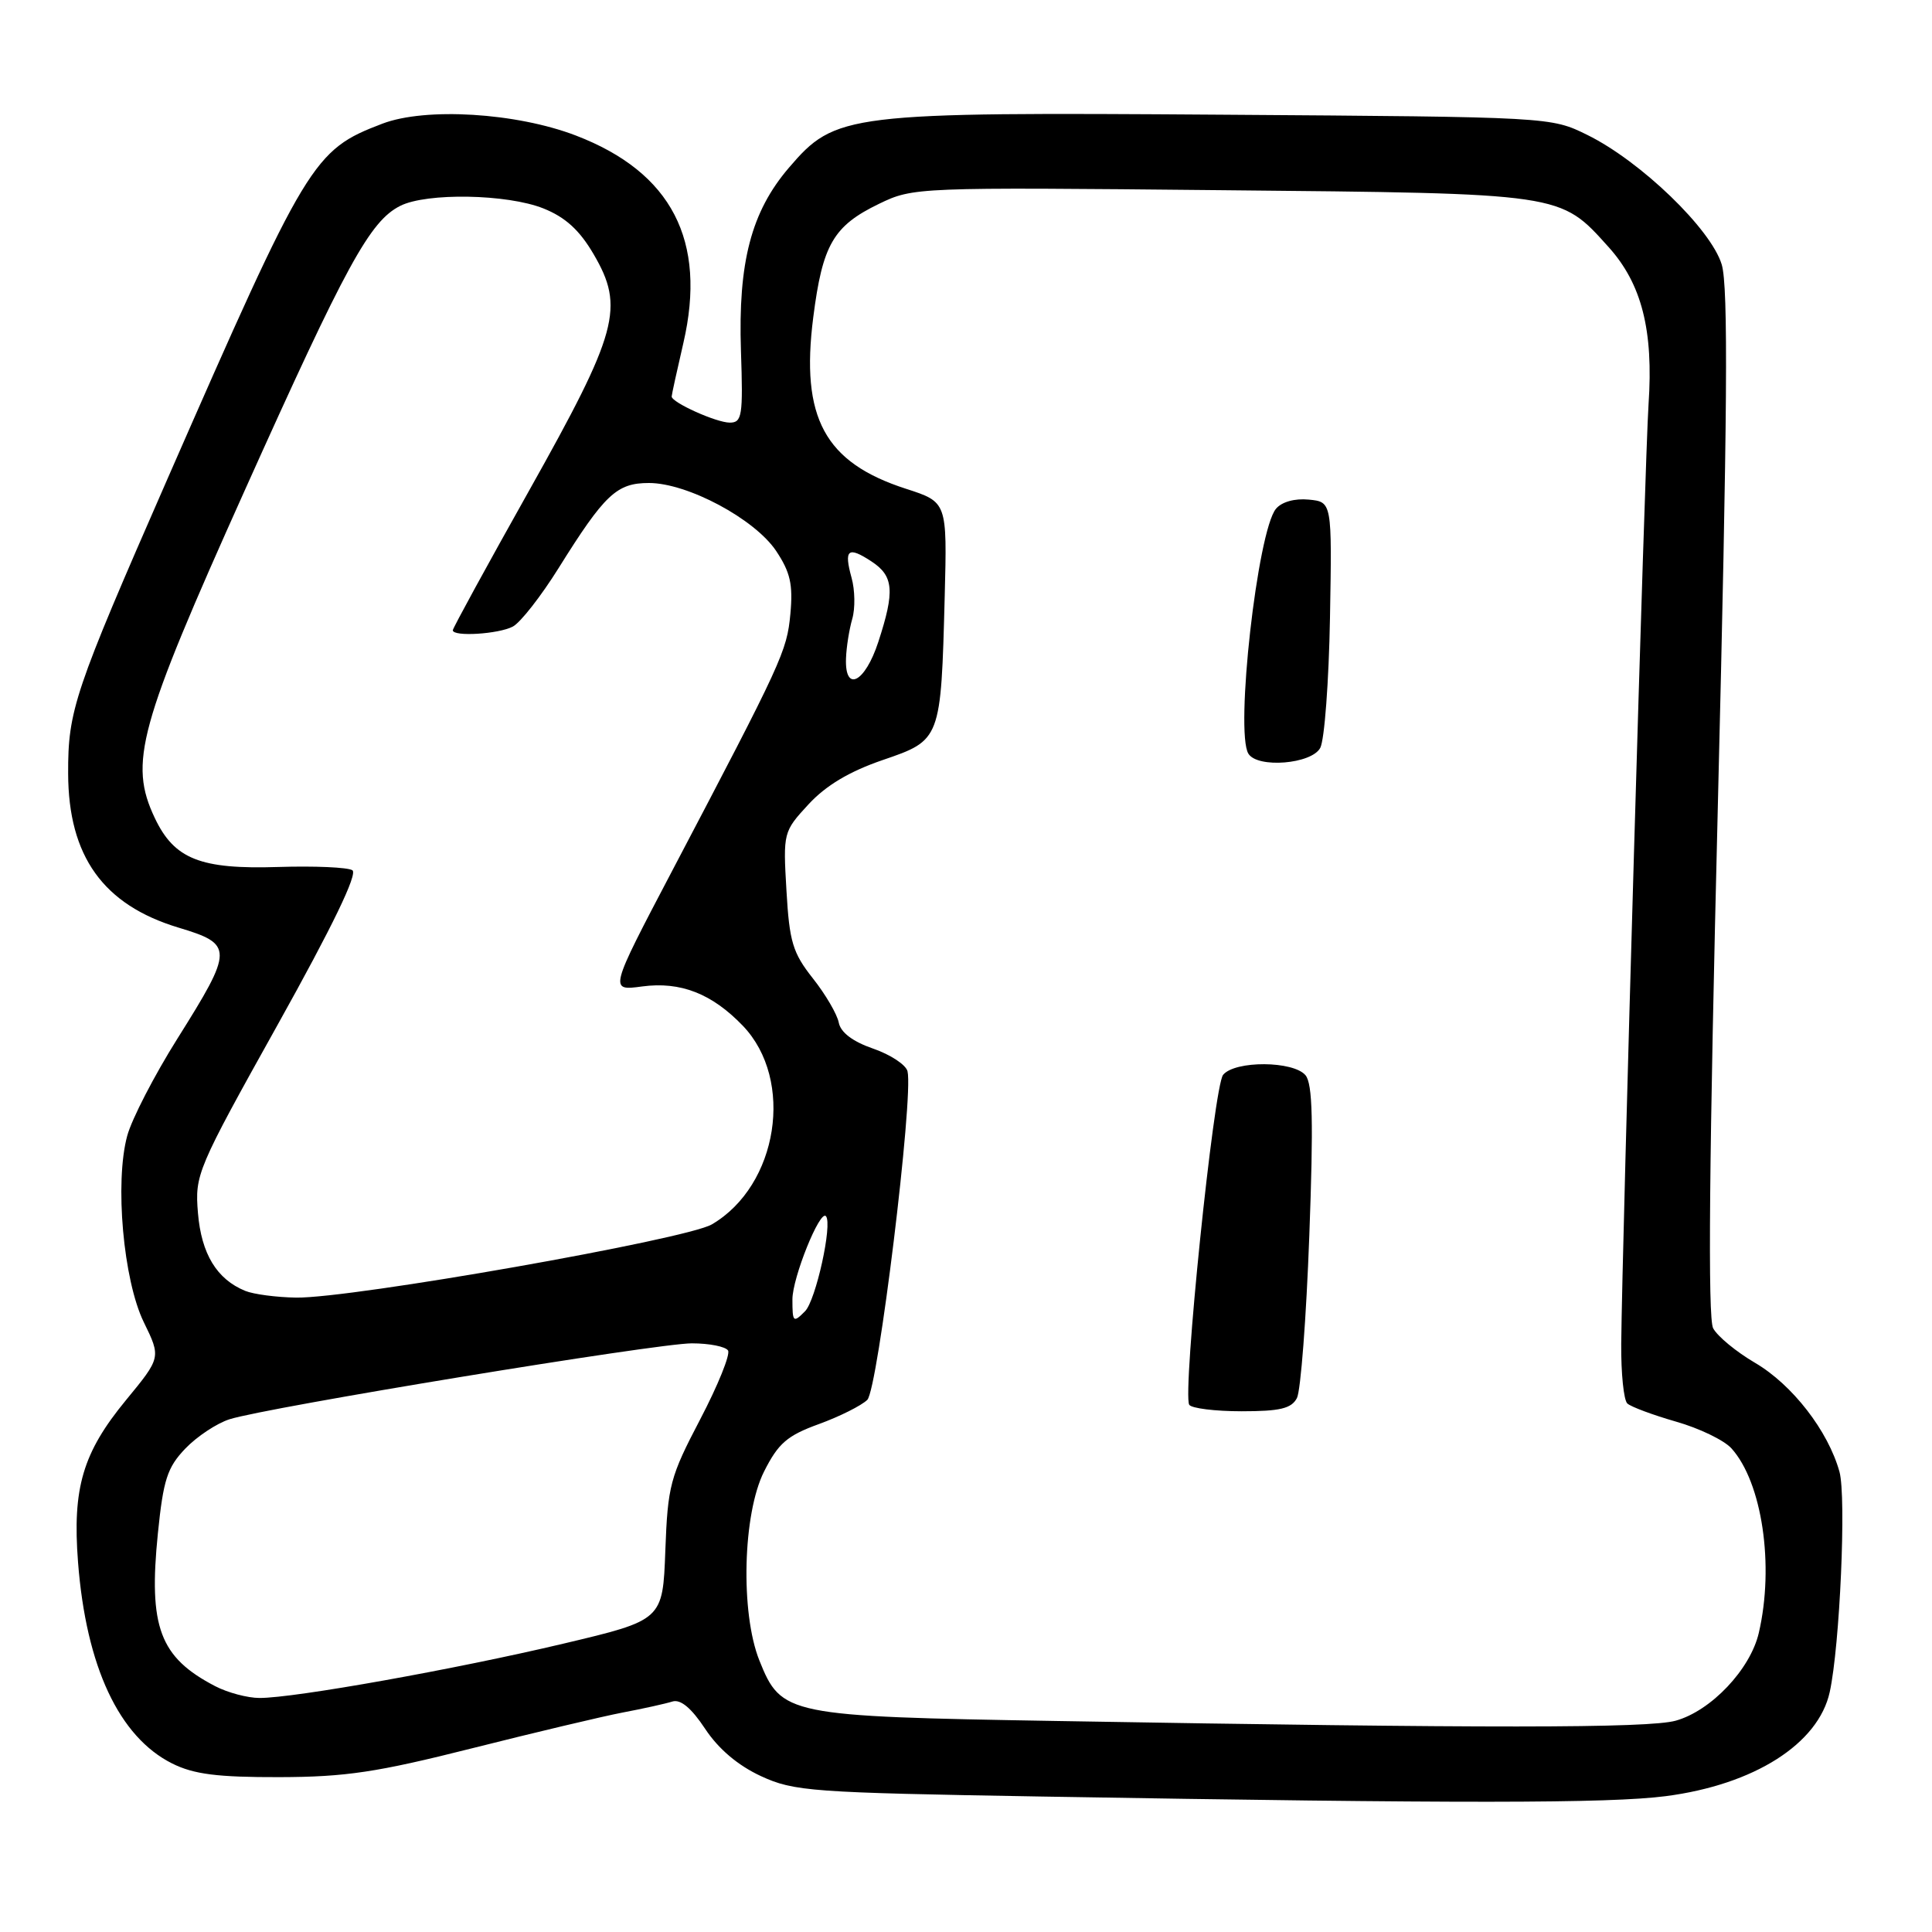 <?xml version="1.0" encoding="UTF-8" standalone="no"?>
<!DOCTYPE svg PUBLIC "-//W3C//DTD SVG 1.1//EN" "http://www.w3.org/Graphics/SVG/1.1/DTD/svg11.dtd" >
<svg xmlns="http://www.w3.org/2000/svg" xmlns:xlink="http://www.w3.org/1999/xlink" version="1.1" viewBox="0 0 256 256">
 <g >
 <path fill="currentColor"
d=" M 220.72 238.00 C 232.43 236.48 240.95 231.07 242.45 224.20 C 243.79 218.08 244.66 198.36 243.74 195.02 C 242.24 189.61 237.50 183.48 232.55 180.58 C 230.07 179.13 227.57 177.07 227.00 176.00 C 226.28 174.66 226.47 153.43 227.63 106.49 C 228.90 54.69 229.02 38.02 228.14 35.06 C 226.73 30.36 217.40 21.36 210.33 17.88 C 205.50 15.50 205.49 15.50 162.18 15.20 C 112.05 14.85 110.71 15.02 104.53 22.23 C 99.54 28.06 97.79 34.76 98.18 46.49 C 98.47 55.10 98.33 56.00 96.70 56.00 C 94.92 56.00 89.00 53.33 89.00 52.54 C 89.00 52.31 89.70 49.12 90.55 45.45 C 93.69 31.89 89.00 22.83 76.31 17.96 C 68.41 14.93 56.39 14.20 50.66 16.39 C 41.48 19.89 40.73 21.14 22.17 63.50 C 9.82 91.70 9.00 94.13 9.03 102.50 C 9.06 113.45 13.67 119.90 23.64 122.91 C 30.96 125.11 30.96 125.76 23.51 137.62 C 20.45 142.49 17.46 148.28 16.86 150.49 C 15.18 156.65 16.34 169.63 19.05 175.19 C 21.34 179.88 21.34 179.88 16.68 185.54 C 10.97 192.48 9.58 197.16 10.34 207.00 C 11.41 220.84 15.78 230.16 22.83 233.68 C 25.69 235.10 28.81 235.50 37.00 235.48 C 45.80 235.46 49.93 234.84 62.50 231.67 C 70.75 229.59 79.75 227.45 82.50 226.92 C 85.25 226.40 88.22 225.74 89.10 225.46 C 90.18 225.13 91.61 226.32 93.43 229.07 C 95.19 231.74 97.78 233.93 100.82 235.34 C 105.22 237.37 107.44 237.53 138.00 238.05 C 193.35 238.99 213.23 238.97 220.72 238.00 Z  M 140.00 228.04 C 104.26 227.43 103.53 227.28 100.62 220.02 C 98.09 213.68 98.42 200.58 101.25 194.97 C 103.13 191.24 104.31 190.22 108.50 188.70 C 111.25 187.70 114.14 186.25 114.92 185.49 C 116.33 184.10 121.07 145.35 120.25 141.95 C 120.04 141.09 117.99 139.74 115.70 138.95 C 112.98 138.01 111.39 136.80 111.14 135.50 C 110.93 134.40 109.39 131.76 107.71 129.64 C 105.04 126.26 104.60 124.80 104.21 118.01 C 103.76 110.32 103.79 110.20 107.13 106.58 C 109.44 104.08 112.53 102.23 116.96 100.71 C 124.68 98.07 124.68 98.06 125.18 79.01 C 125.50 66.53 125.50 66.53 120.06 64.77 C 109.27 61.29 106.06 55.36 107.76 42.05 C 108.99 32.41 110.42 29.94 116.47 27.01 C 121.01 24.82 121.37 24.80 161.77 25.20 C 207.29 25.64 206.67 25.55 213.14 32.73 C 217.54 37.61 219.11 43.77 218.44 53.59 C 217.97 60.42 214.95 164.40 214.82 178.08 C 214.79 181.97 215.15 185.52 215.63 185.97 C 216.11 186.41 219.01 187.49 222.07 188.37 C 225.14 189.24 228.44 190.83 229.42 191.91 C 233.49 196.41 235.13 207.43 233.05 216.37 C 231.93 221.20 226.72 226.70 222.04 228.00 C 218.44 229.01 196.90 229.02 140.00 228.04 Z  M 171.85 185.25 C 172.35 184.29 173.09 174.61 173.49 163.73 C 174.05 148.65 173.93 143.62 172.99 142.48 C 171.39 140.56 163.65 140.51 162.07 142.42 C 160.83 143.91 156.66 184.63 157.58 186.14 C 157.88 186.61 161.00 187.00 164.52 187.00 C 169.61 187.00 171.12 186.64 171.85 185.25 Z  M 174.94 99.10 C 175.50 98.06 176.08 90.30 176.23 81.85 C 176.50 66.50 176.50 66.50 173.41 66.20 C 171.56 66.02 169.83 66.50 169.07 67.42 C 166.62 70.37 163.63 96.98 165.42 99.87 C 166.63 101.83 173.79 101.25 174.94 99.10 Z  M 28.50 223.42 C 21.16 219.60 19.66 215.59 20.92 203.18 C 21.64 196.06 22.17 194.44 24.55 191.95 C 26.08 190.35 28.72 188.60 30.41 188.06 C 35.34 186.49 87.02 178.00 91.67 178.00 C 93.99 178.00 96.15 178.43 96.47 178.95 C 96.79 179.47 95.13 183.58 92.78 188.07 C 88.79 195.69 88.48 196.85 88.16 205.45 C 87.82 214.67 87.82 214.67 74.66 217.79 C 60.36 221.18 39.01 225.00 34.39 224.99 C 32.80 224.99 30.15 224.28 28.50 223.42 Z  M 105.00 172.17 C 105.00 169.30 108.65 160.25 109.44 161.15 C 110.34 162.17 108.10 172.32 106.67 173.75 C 105.11 175.32 105.00 175.22 105.00 172.17 Z  M 32.50 171.05 C 28.72 169.51 26.68 166.14 26.23 160.73 C 25.81 155.63 26.07 155.01 36.81 135.75 C 44.07 122.73 47.43 115.77 46.69 115.31 C 46.07 114.92 41.66 114.73 36.88 114.88 C 26.56 115.21 23.10 113.84 20.52 108.41 C 17.04 101.07 18.33 96.36 32.42 65.00 C 45.91 34.98 49.01 29.31 53.03 27.28 C 56.53 25.51 67.21 25.70 72.01 27.62 C 74.91 28.78 76.79 30.49 78.65 33.67 C 82.79 40.73 81.91 43.97 70.13 64.97 C 64.56 74.89 60.00 83.24 60.00 83.51 C 60.00 84.40 66.09 84.02 67.96 83.02 C 68.97 82.48 71.70 78.99 74.02 75.27 C 80.13 65.49 81.71 64.00 85.99 64.00 C 91.10 64.00 100.00 68.76 102.84 73.00 C 104.72 75.82 105.09 77.44 104.73 81.34 C 104.26 86.32 103.71 87.51 89.06 115.40 C 80.71 131.30 80.71 131.30 85.09 130.71 C 90.18 130.03 94.34 131.66 98.44 135.93 C 105.30 143.10 103.12 157.09 94.32 162.24 C 90.91 164.24 46.63 172.04 39.25 171.94 C 36.64 171.90 33.60 171.50 32.50 171.05 Z  M 112.10 87.25 C 112.15 85.74 112.53 83.38 112.93 82.00 C 113.33 80.62 113.29 78.18 112.84 76.57 C 111.80 72.80 112.35 72.34 115.47 74.39 C 118.42 76.32 118.59 78.31 116.38 85.06 C 114.62 90.46 111.93 91.83 112.10 87.25 Z "/>
</g>
</svg>